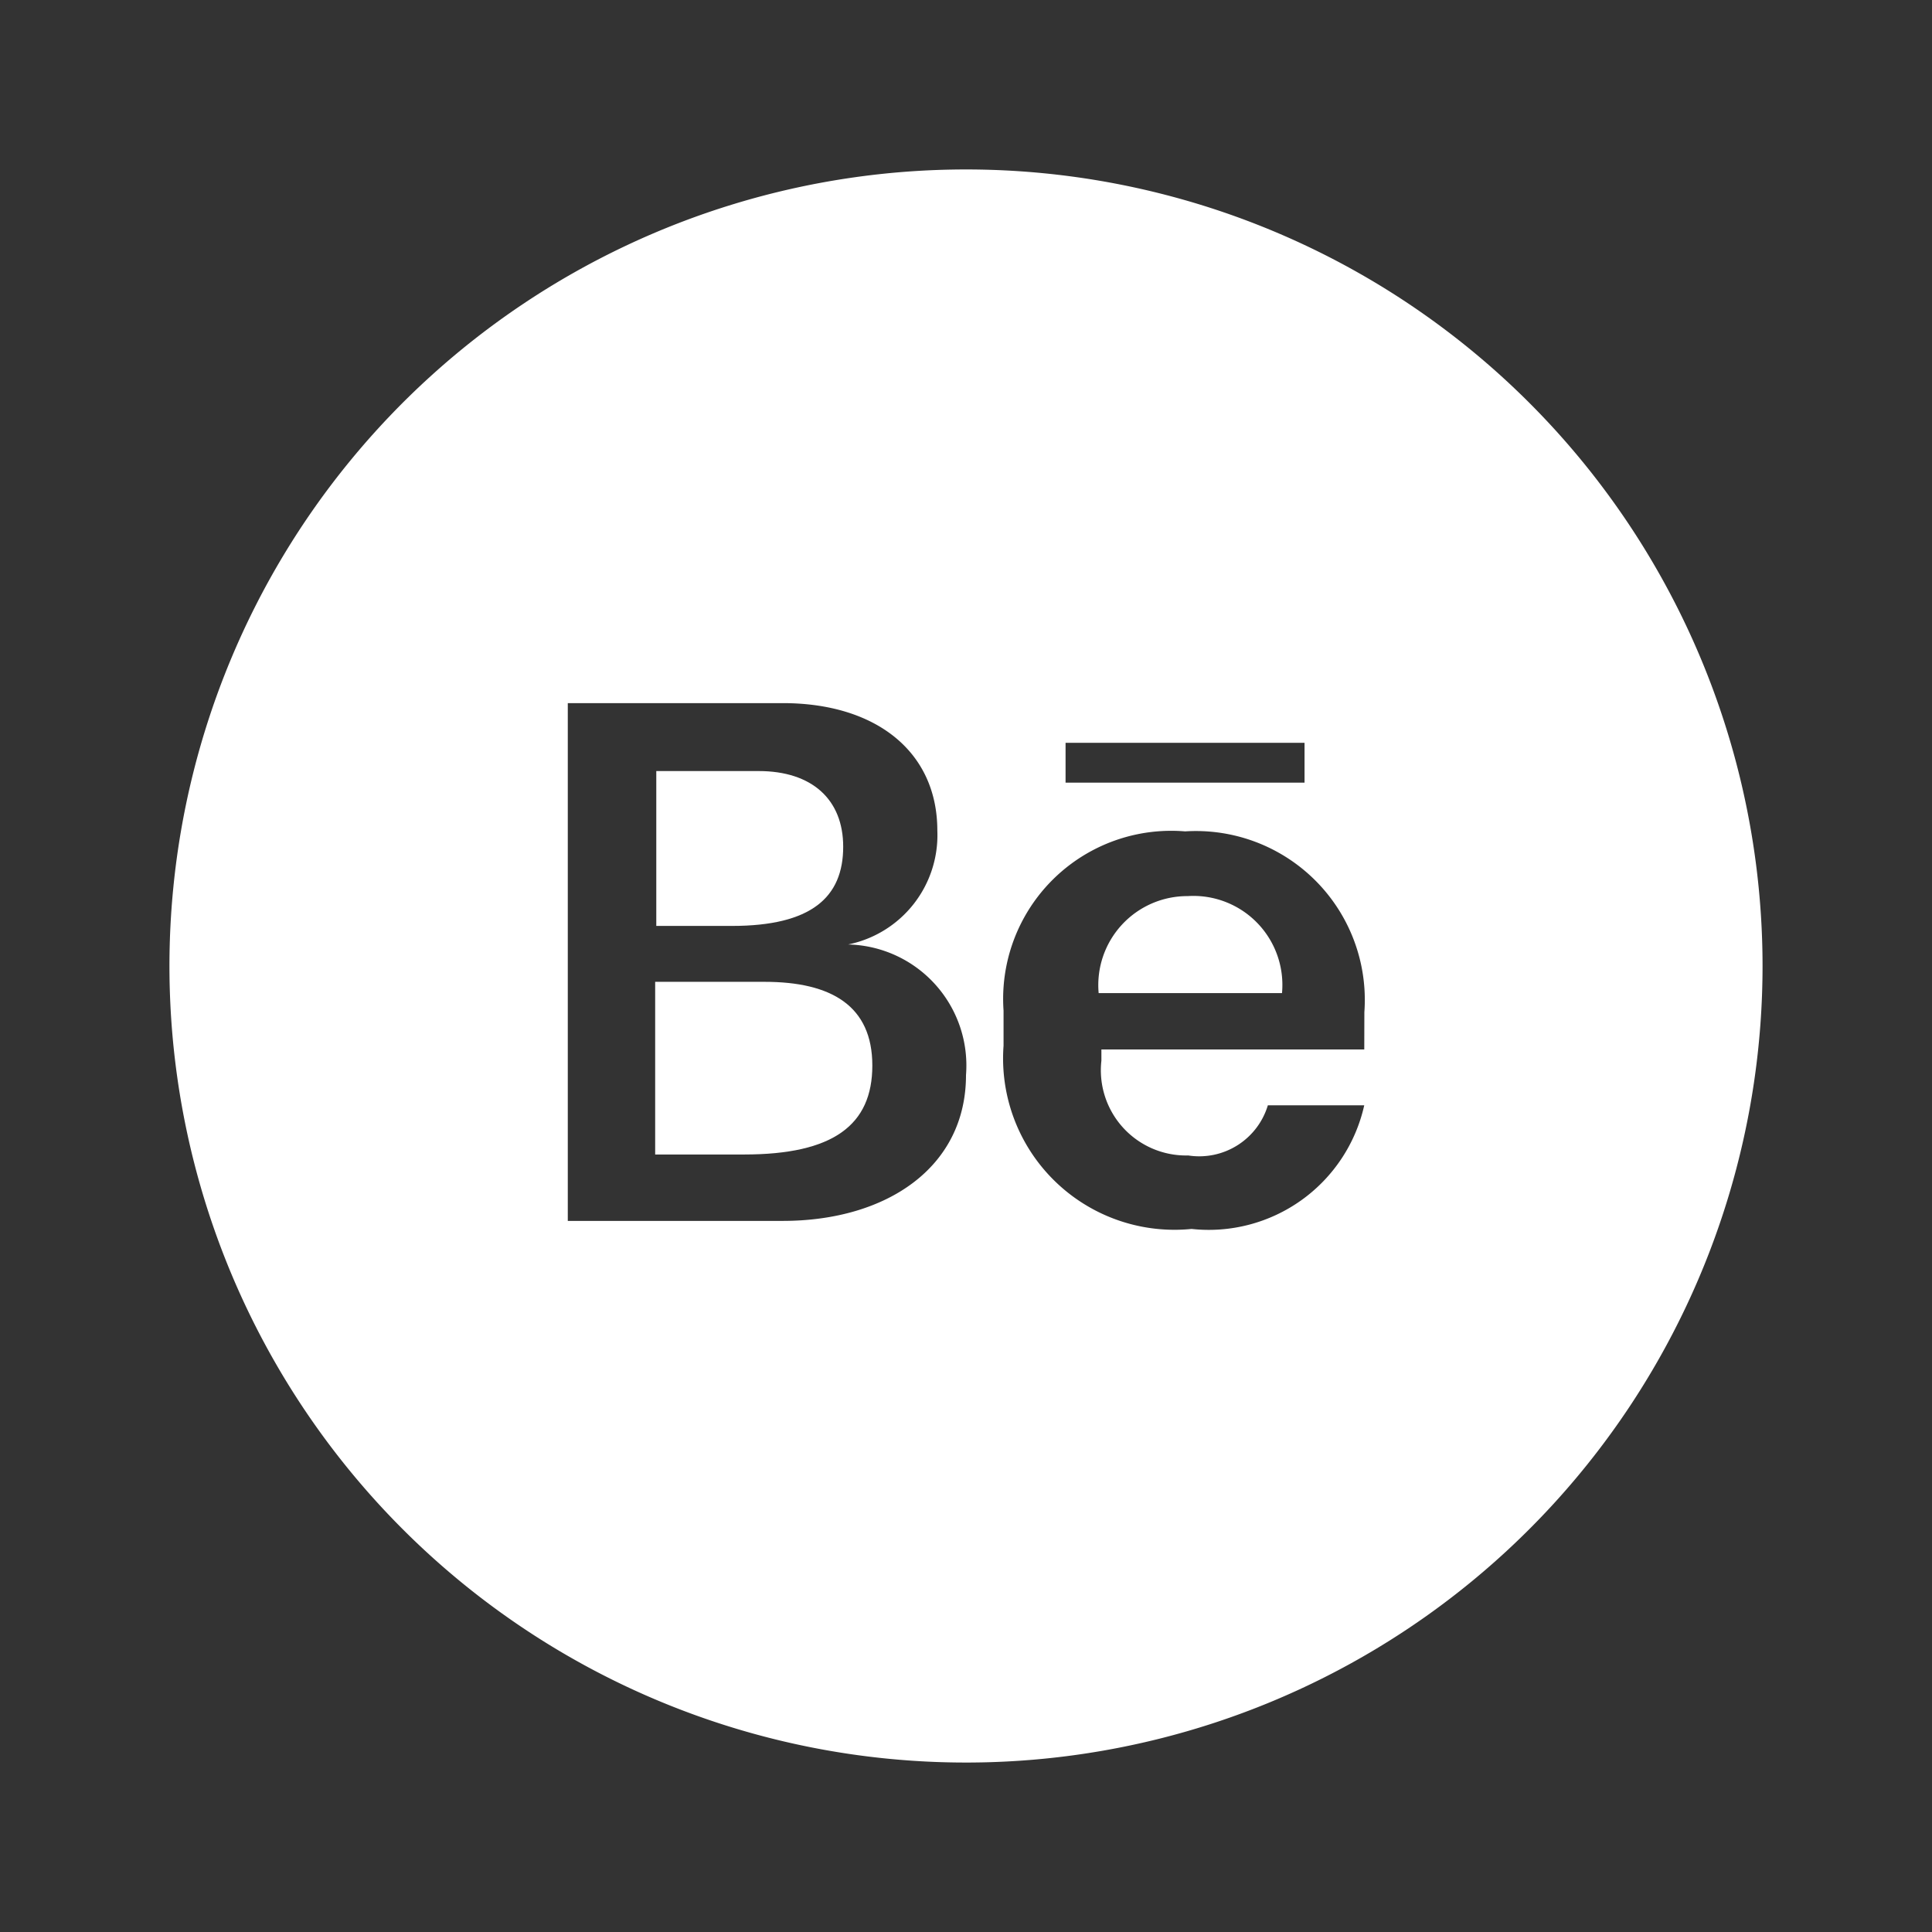 <svg xmlns="http://www.w3.org/2000/svg" width="62" height="62" viewBox="0 0 62 62">
  <rect x="0" y="0" width="62" height="62" fill="#333333" stroke="none"/>
  <defs>
    <style>
      .cls-1, .cls-2 {
        fill: #fff;
      }

      .cls-1 {
        opacity: 0;
      }
    </style>
  </defs>
  <g id="Layer_2" data-name="Layer 2" transform="translate(-0.274 -0.274)">
    <g id="behance" transform="translate(0.274 0.274)">
      <rect id="Rectangle_3" data-name="Rectangle 3" class="cls-1" width="62" height="62"/>
      <path id="Path_6" data-name="Path 6" class="cls-2" d="M16.624,11.194a2.856,2.856,0,0,0-2.856,3.113h5.884a2.856,2.856,0,0,0-3.028-3.113Z" transform="translate(21.489 17.563)"/>
      <path id="Path_7" data-name="Path 7" class="cls-2" d="M11.773,12.3H8.26v5.541h2.856c2.856,0,4.113-.943,4.113-2.856S13.915,12.3,11.773,12.3Z" transform="translate(12.765 19.208)"/>
      <path id="Path_8" data-name="Path 8" class="cls-2" d="M14.258,12.1c0-1.514-1-2.428-2.713-2.428H8.26v4.97h2.428c2.542,0,3.57-.914,3.57-2.542Z" transform="translate(12.801 15.072)"/>
      <path id="Path_9" data-name="Path 9" class="cls-2" d="M27.562,2A25.562,25.562,0,1,0,53.124,27.562,25.562,25.562,0,0,0,27.562,2ZM21.683,35.742h-6.9V19.126h6.9c2.991,0,4.959,1.559,4.959,4.09a3.579,3.579,0,0,1-2.863,3.655,3.885,3.885,0,0,1,3.783,4.192C27.562,34.029,25.006,35.742,21.683,35.742ZM30.757,20.4h7.669v1.278H30.757Zm9.586,9.841H31.907V30.6a2.735,2.735,0,0,0,2.786,3.042,2.3,2.3,0,0,0,2.556-1.61h3.093A5.112,5.112,0,0,1,34.8,36a5.5,5.5,0,0,1-6.033-5.879V28.993a5.394,5.394,0,0,1,5.828-5.751,5.419,5.419,0,0,1,5.751,5.8Z" transform="translate(3.438 3.438)"/>
    </g>
  </g>
</svg>
